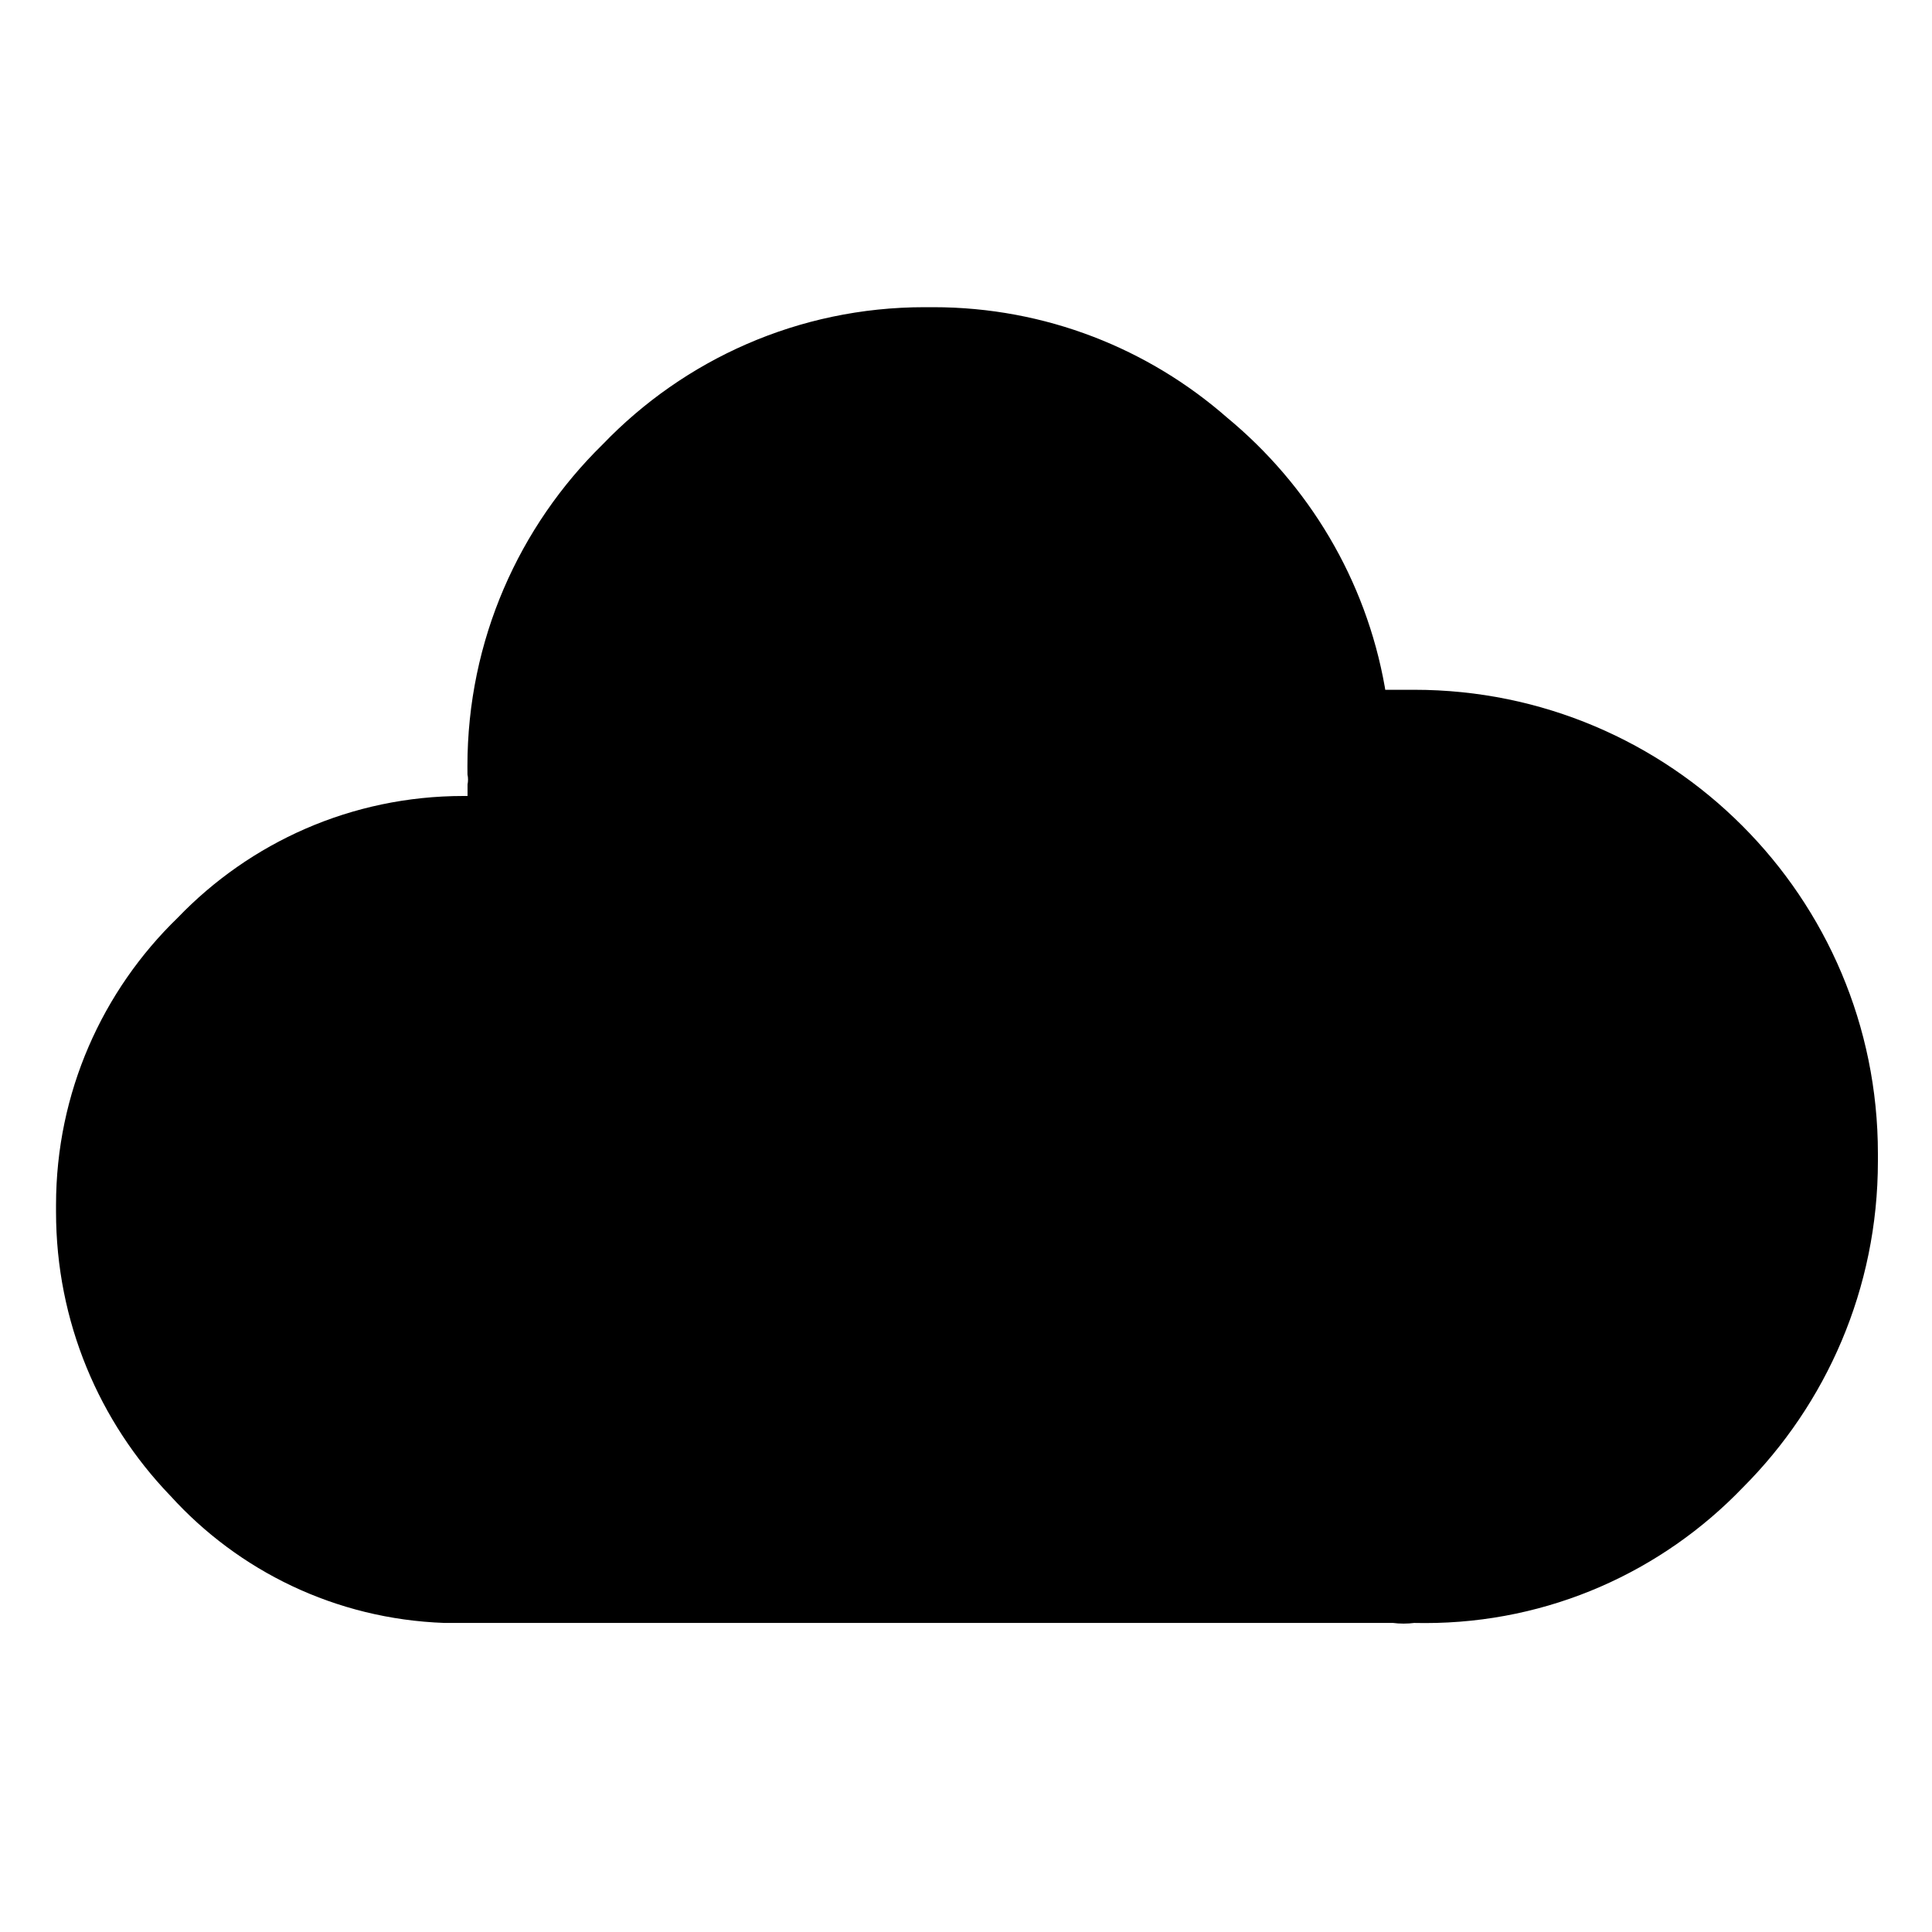 <!-- Generated by IcoMoon.io -->
<svg version="1.1" xmlns="http://www.w3.org/2000/svg" width="32" height="32" viewBox="0 0 32 32">
<title>cloudapp</title>
<path d="M0.928 20c-0-0.012-0-0.027-0-0.041 0-1.867 0.772-3.553 2.014-4.757l0.002-0.002c1.196-1.244 2.873-2.016 4.732-2.016 0.024 0 0.048 0 0.072 0l-0.004-0v-0.192c0.005-0.024 0.008-0.052 0.008-0.080s-0.003-0.056-0.009-0.083l0 0.003c-0.001-0.043-0.001-0.093-0.001-0.143 0-2.087 0.858-3.974 2.24-5.328l0.001-0.001c1.347-1.402 3.238-2.272 5.332-2.272 0.027 0 0.053 0 0.080 0l-0.004-0c0.020-0 0.043-0 0.066-0 1.866 0 3.57 0.691 4.871 1.832l-0.008-0.007c1.353 1.118 2.301 2.683 2.617 4.467l0.007 0.045h0.48c0 0 0 0 0 0 4.242 0 7.68 3.438 7.68 7.68 0 0.023-0 0.045-0 0.067l0-0.003c0 0.019 0 0.041 0 0.064 0 2.112-0.856 4.024-2.24 5.408v0c-1.33 1.383-3.196 2.242-5.262 2.242-0.063 0-0.125-0.001-0.187-0.002l0.009 0c-0.053 0.007-0.114 0.011-0.176 0.011s-0.123-0.004-0.183-0.012l0.007 0.001h-15.712c-1.805-0.065-3.412-0.864-4.539-2.107l-0.005-0.005c-1.169-1.217-1.888-2.873-1.888-4.696 0-0.025 0-0.050 0-0.076l-0 0.004z"></path>
</svg>
